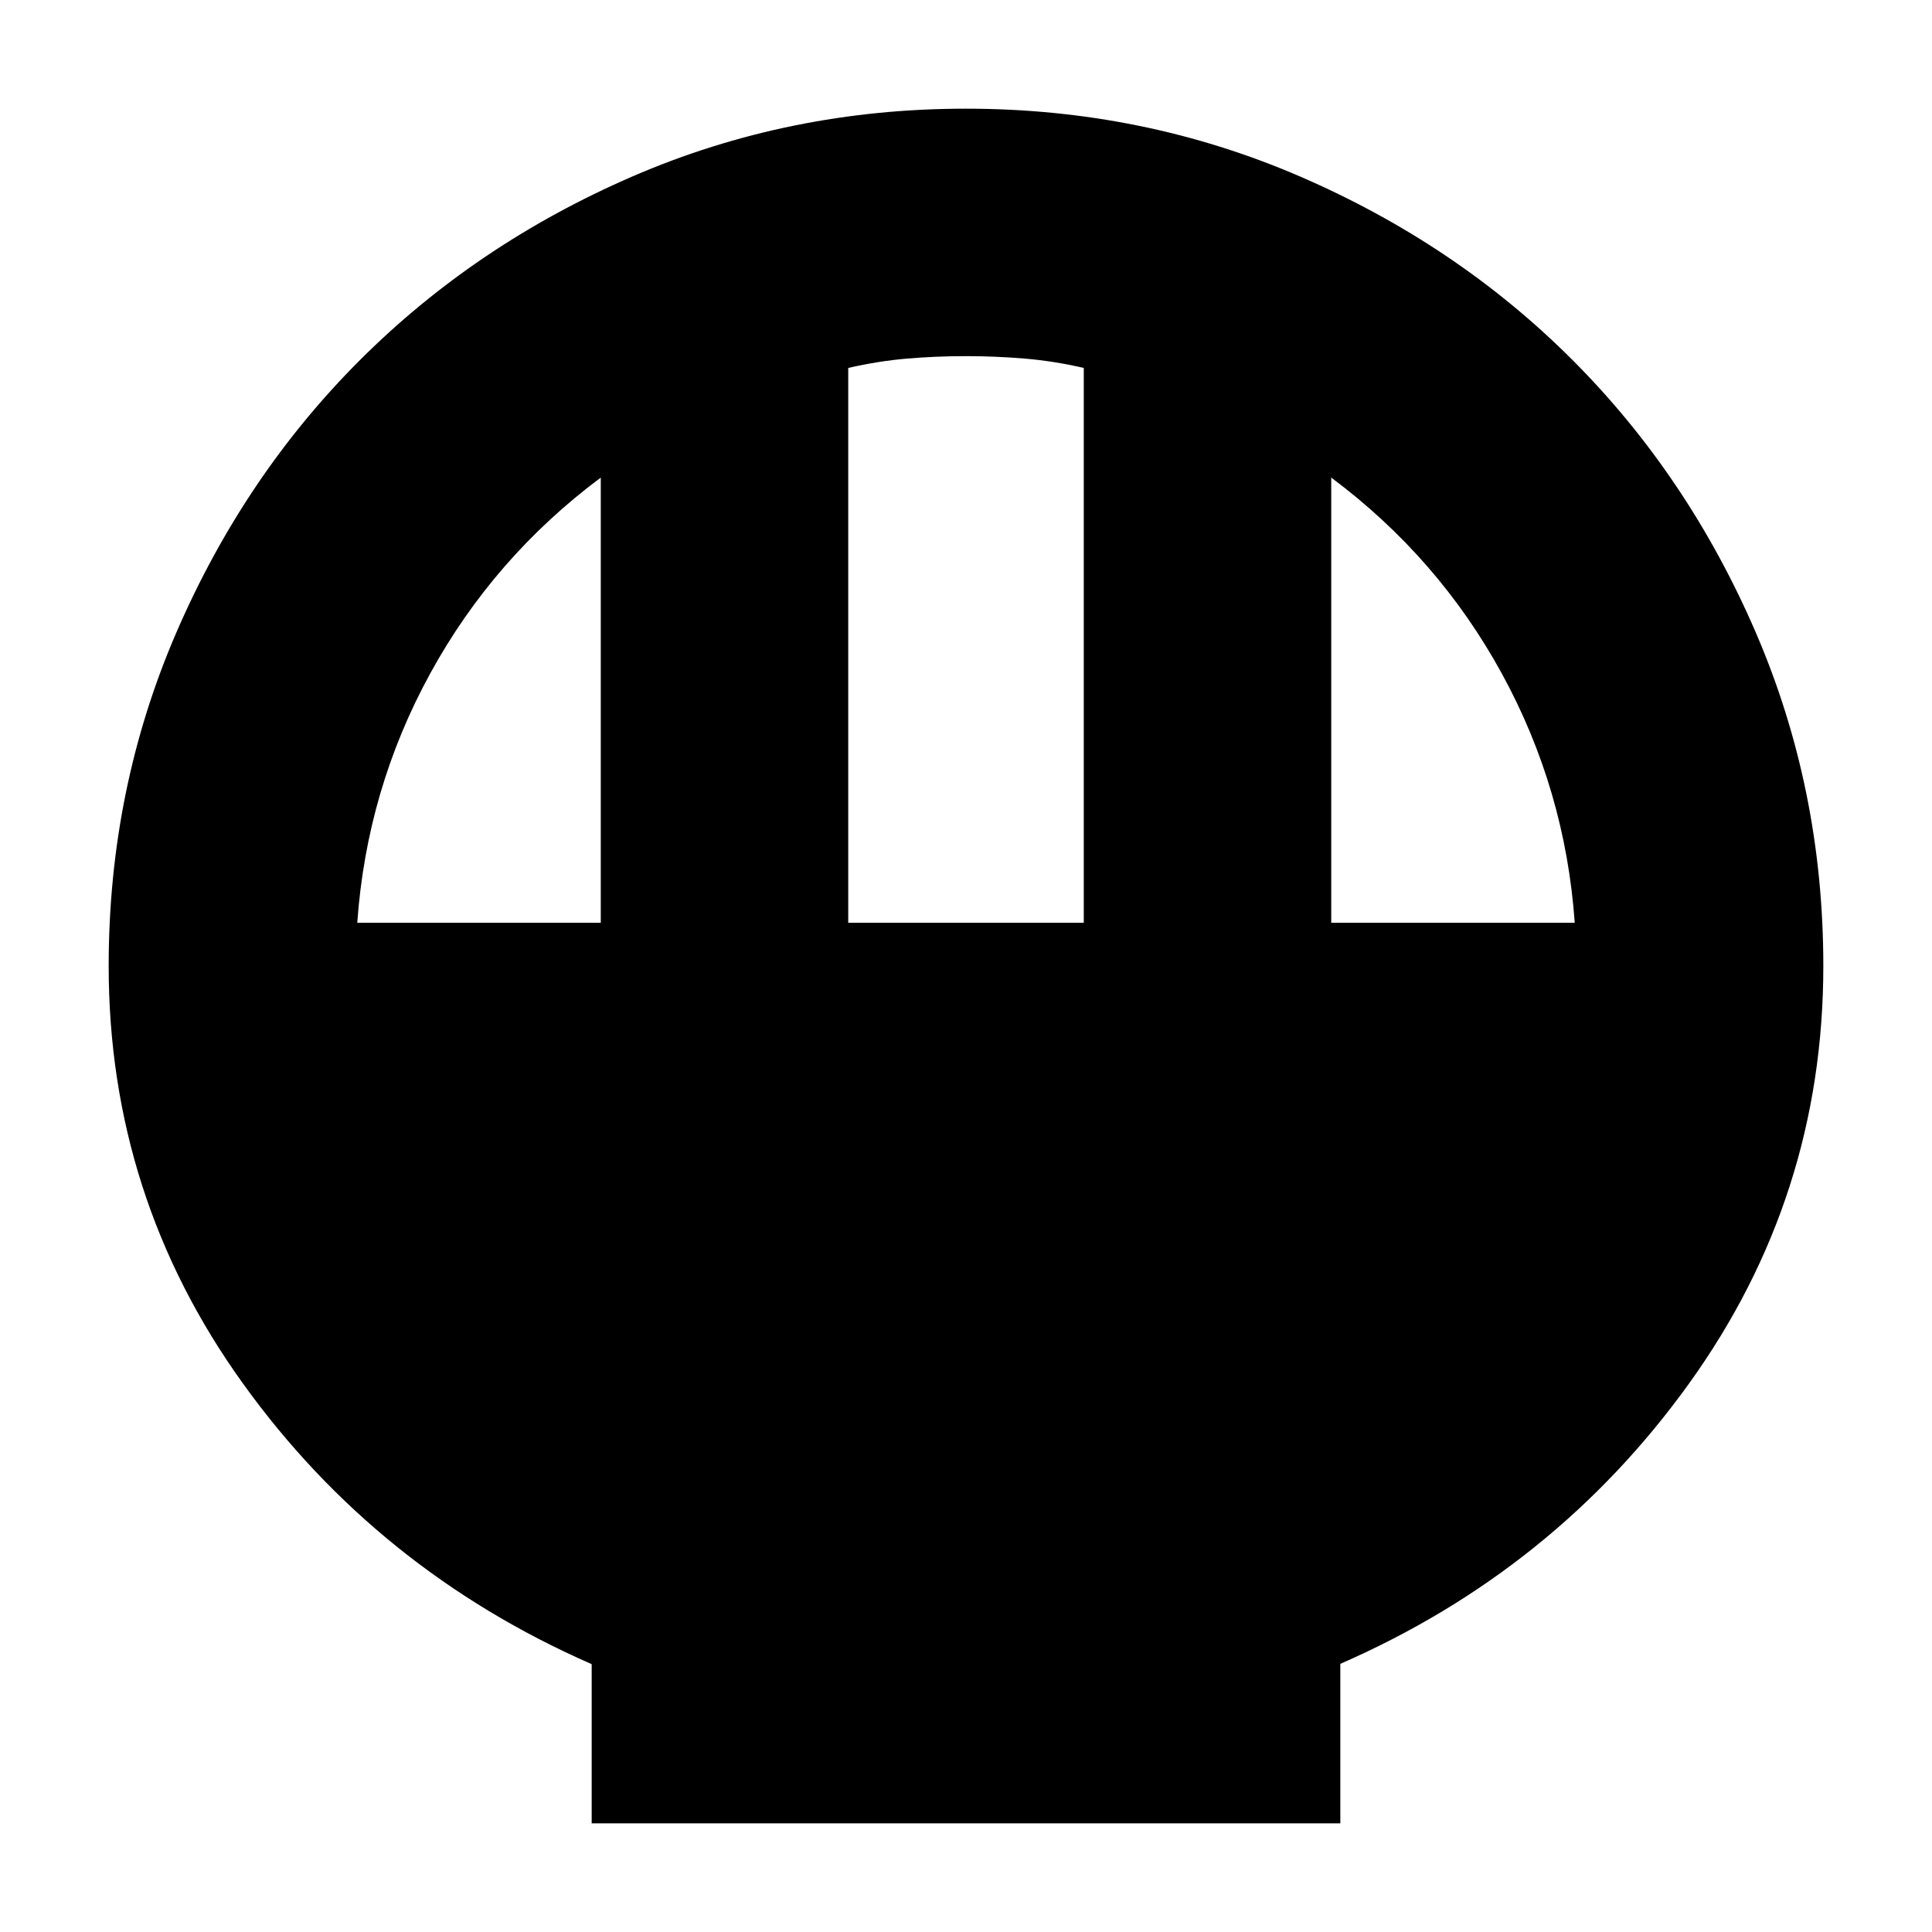 <svg xmlns="http://www.w3.org/2000/svg" height="24" viewBox="0 -960 960 960" width="24"><path d="M294-54v-79.09q-106.57-46.69-173.28-139.45Q54-365.3 54-480q0-88.05 33.72-165.92 33.73-77.87 91.3-135.32 57.57-57.45 135.29-91.11Q392.04-906 479.93-906q88.03 0 165.94 33.65 77.92 33.66 135.37 91.11t91.11 135.32Q906-568.05 906-480q0 114.7-66.72 207.46Q772.57-179.78 666-133.25V-54H294Zm127.48-447.48h117.04v-275.69q-14.85-3.44-29.45-4.66-14.6-1.21-29.21-1.21-14.6 0-29.03 1.21-14.42 1.22-29.35 4.66v275.69Zm-243.96 0h121V-722.7q-53.22 39.74-84.76 97.37-31.54 57.63-36.24 123.85Zm483.96 0h121q-4.7-66.22-36.24-123.85-31.54-57.63-84.76-97.37v221.22Z"/></svg>